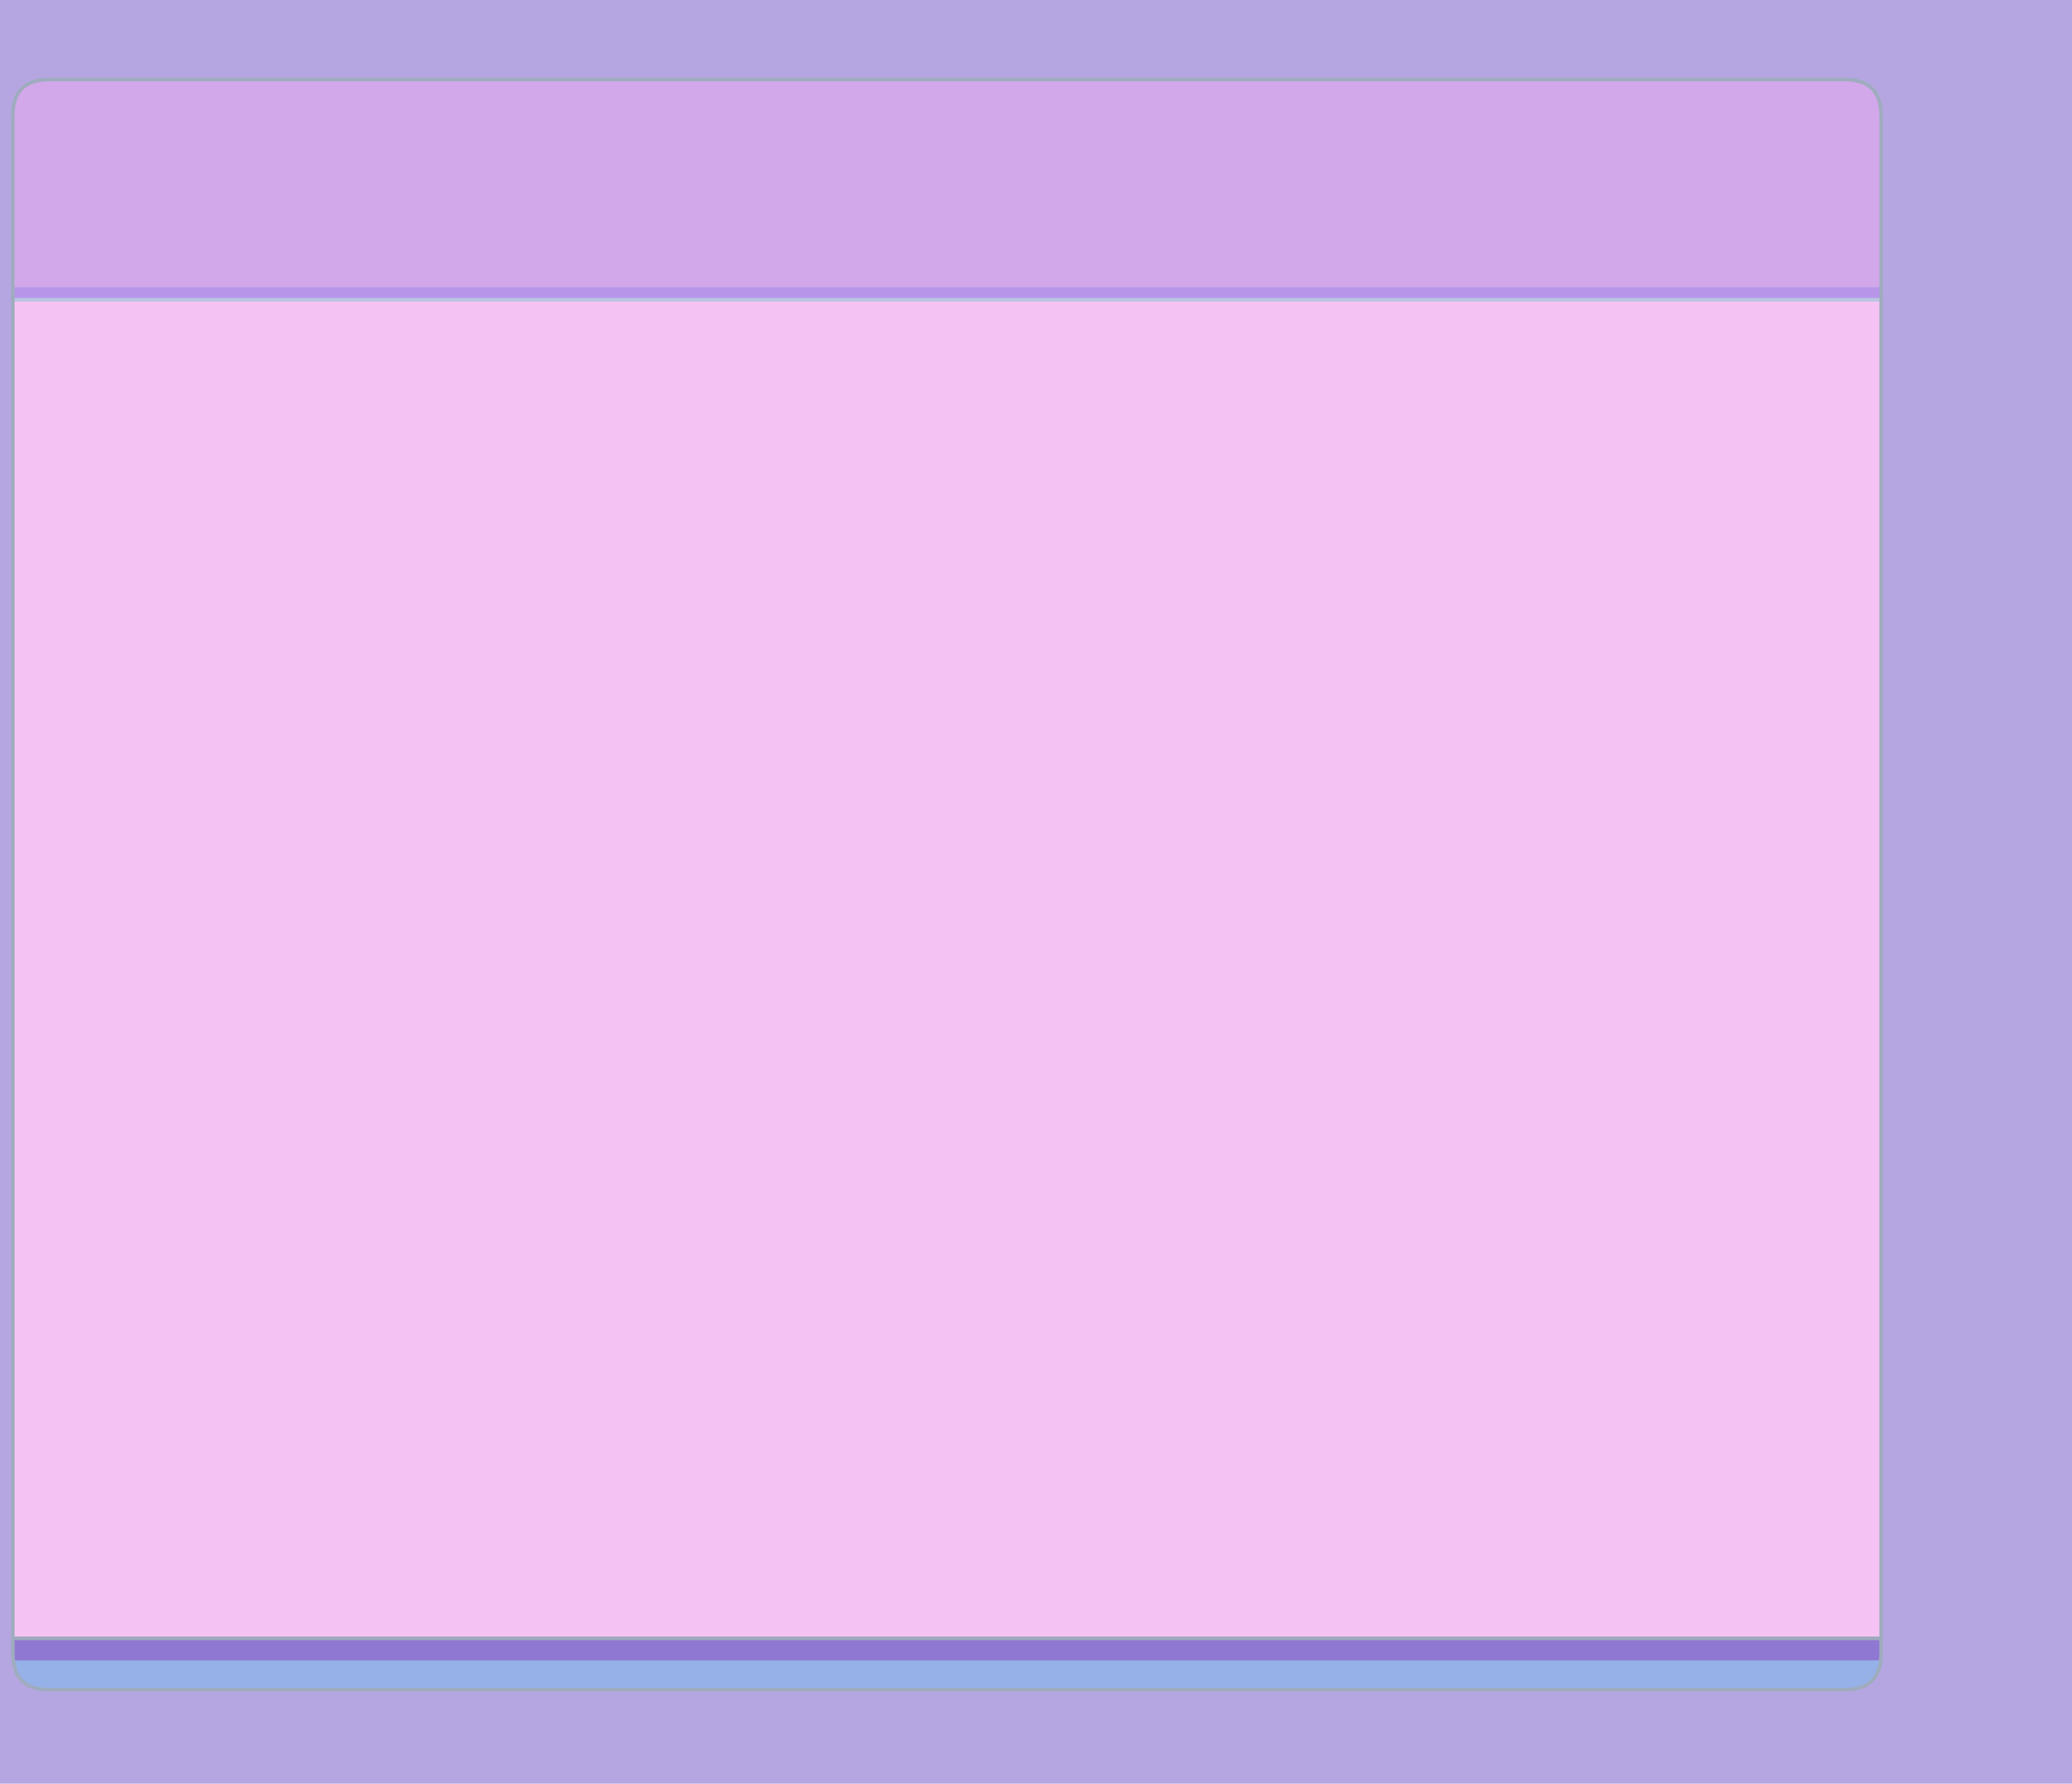 <?xml version="1.0" encoding="UTF-8" standalone="no"?>
<svg xmlns:xlink="http://www.w3.org/1999/xlink" height="494.5px" width="574.3px" xmlns="http://www.w3.org/2000/svg">
  <g transform="matrix(1.0, 0.0, 0.0, 1.0, 636.55, 124.05)">
    <path d="M-636.55 -124.05 L-62.25 -124.05 -62.25 370.45 -636.55 370.45 -636.55 -124.05" fill="#8f78d2" fill-opacity="0.659" fill-rule="evenodd" stroke="none"/>
    <path d="M-632.5 -40.95 L-633.0 -40.95 -633.0 -44.45 -115.15 -44.45 -115.15 -40.95 -115.65 -40.95 -632.5 -40.95" fill="#b796ea" fill-rule="evenodd" stroke="none"/>
    <path d="M-633.0 -44.45 L-633.0 -92.0 Q-633.0 -102.0 -622.95 -102.0 L-125.2 -102.0 Q-115.15 -102.0 -115.15 -92.0 L-115.15 -44.45 -633.0 -44.45" fill="#d2a8ea" fill-rule="evenodd" stroke="none"/>
    <path d="M-633.0 -40.95 L-632.5 -40.95 -115.65 -40.95 -115.15 -40.95 -115.15 330.15 -633.0 330.15 -633.0 -40.95" fill="#f5c3f3" fill-rule="evenodd" stroke="none"/>
    <path d="M-115.25 336.25 Q-115.4 337.75 -115.85 338.95 -117.8 344.4 -125.2 344.4 L-622.95 344.4 Q-630.35 344.4 -632.3 338.95 L-632.9 336.25 -115.25 336.25" fill="#8fb3e9" fill-opacity="0.8" fill-rule="evenodd" stroke="none"/>
    <path d="M-633.0 330.15 L-115.15 330.15 -115.15 334.45 -115.25 336.25 -632.9 336.25 -633.0 334.45 -633.0 330.15" fill="#8f78d2" fill-rule="evenodd" stroke="none"/>
    <path d="M-115.65 -40.95 L-632.5 -40.95" fill="none" stroke="#b9c5e2" stroke-linecap="round" stroke-linejoin="round" stroke-width="1.0"/>
    <path d="M-633.0 330.15 L-115.15 330.15" fill="none" stroke="#9daabd" stroke-linecap="round" stroke-linejoin="round" stroke-width="1.0"/>
    <path d="M-633.0 -40.95 L-633.0 330.15 -633.0 334.45 -632.9 336.25 -632.3 338.95 Q-630.35 344.4 -622.95 344.4 L-125.2 344.4 Q-117.8 344.4 -115.85 338.95 -115.4 337.75 -115.25 336.25 L-115.15 334.45 -115.15 330.15 -115.15 -40.95 -115.15 -44.45 -115.15 -92.0 Q-115.15 -102.0 -125.2 -102.0 L-622.95 -102.0 Q-633.0 -102.0 -633.0 -92.0 L-633.0 -44.45 -633.0 -40.95 Z" fill="none" stroke="#9facbf" stroke-linecap="round" stroke-linejoin="round" stroke-width="1.0"/>
  </g>
</svg>

